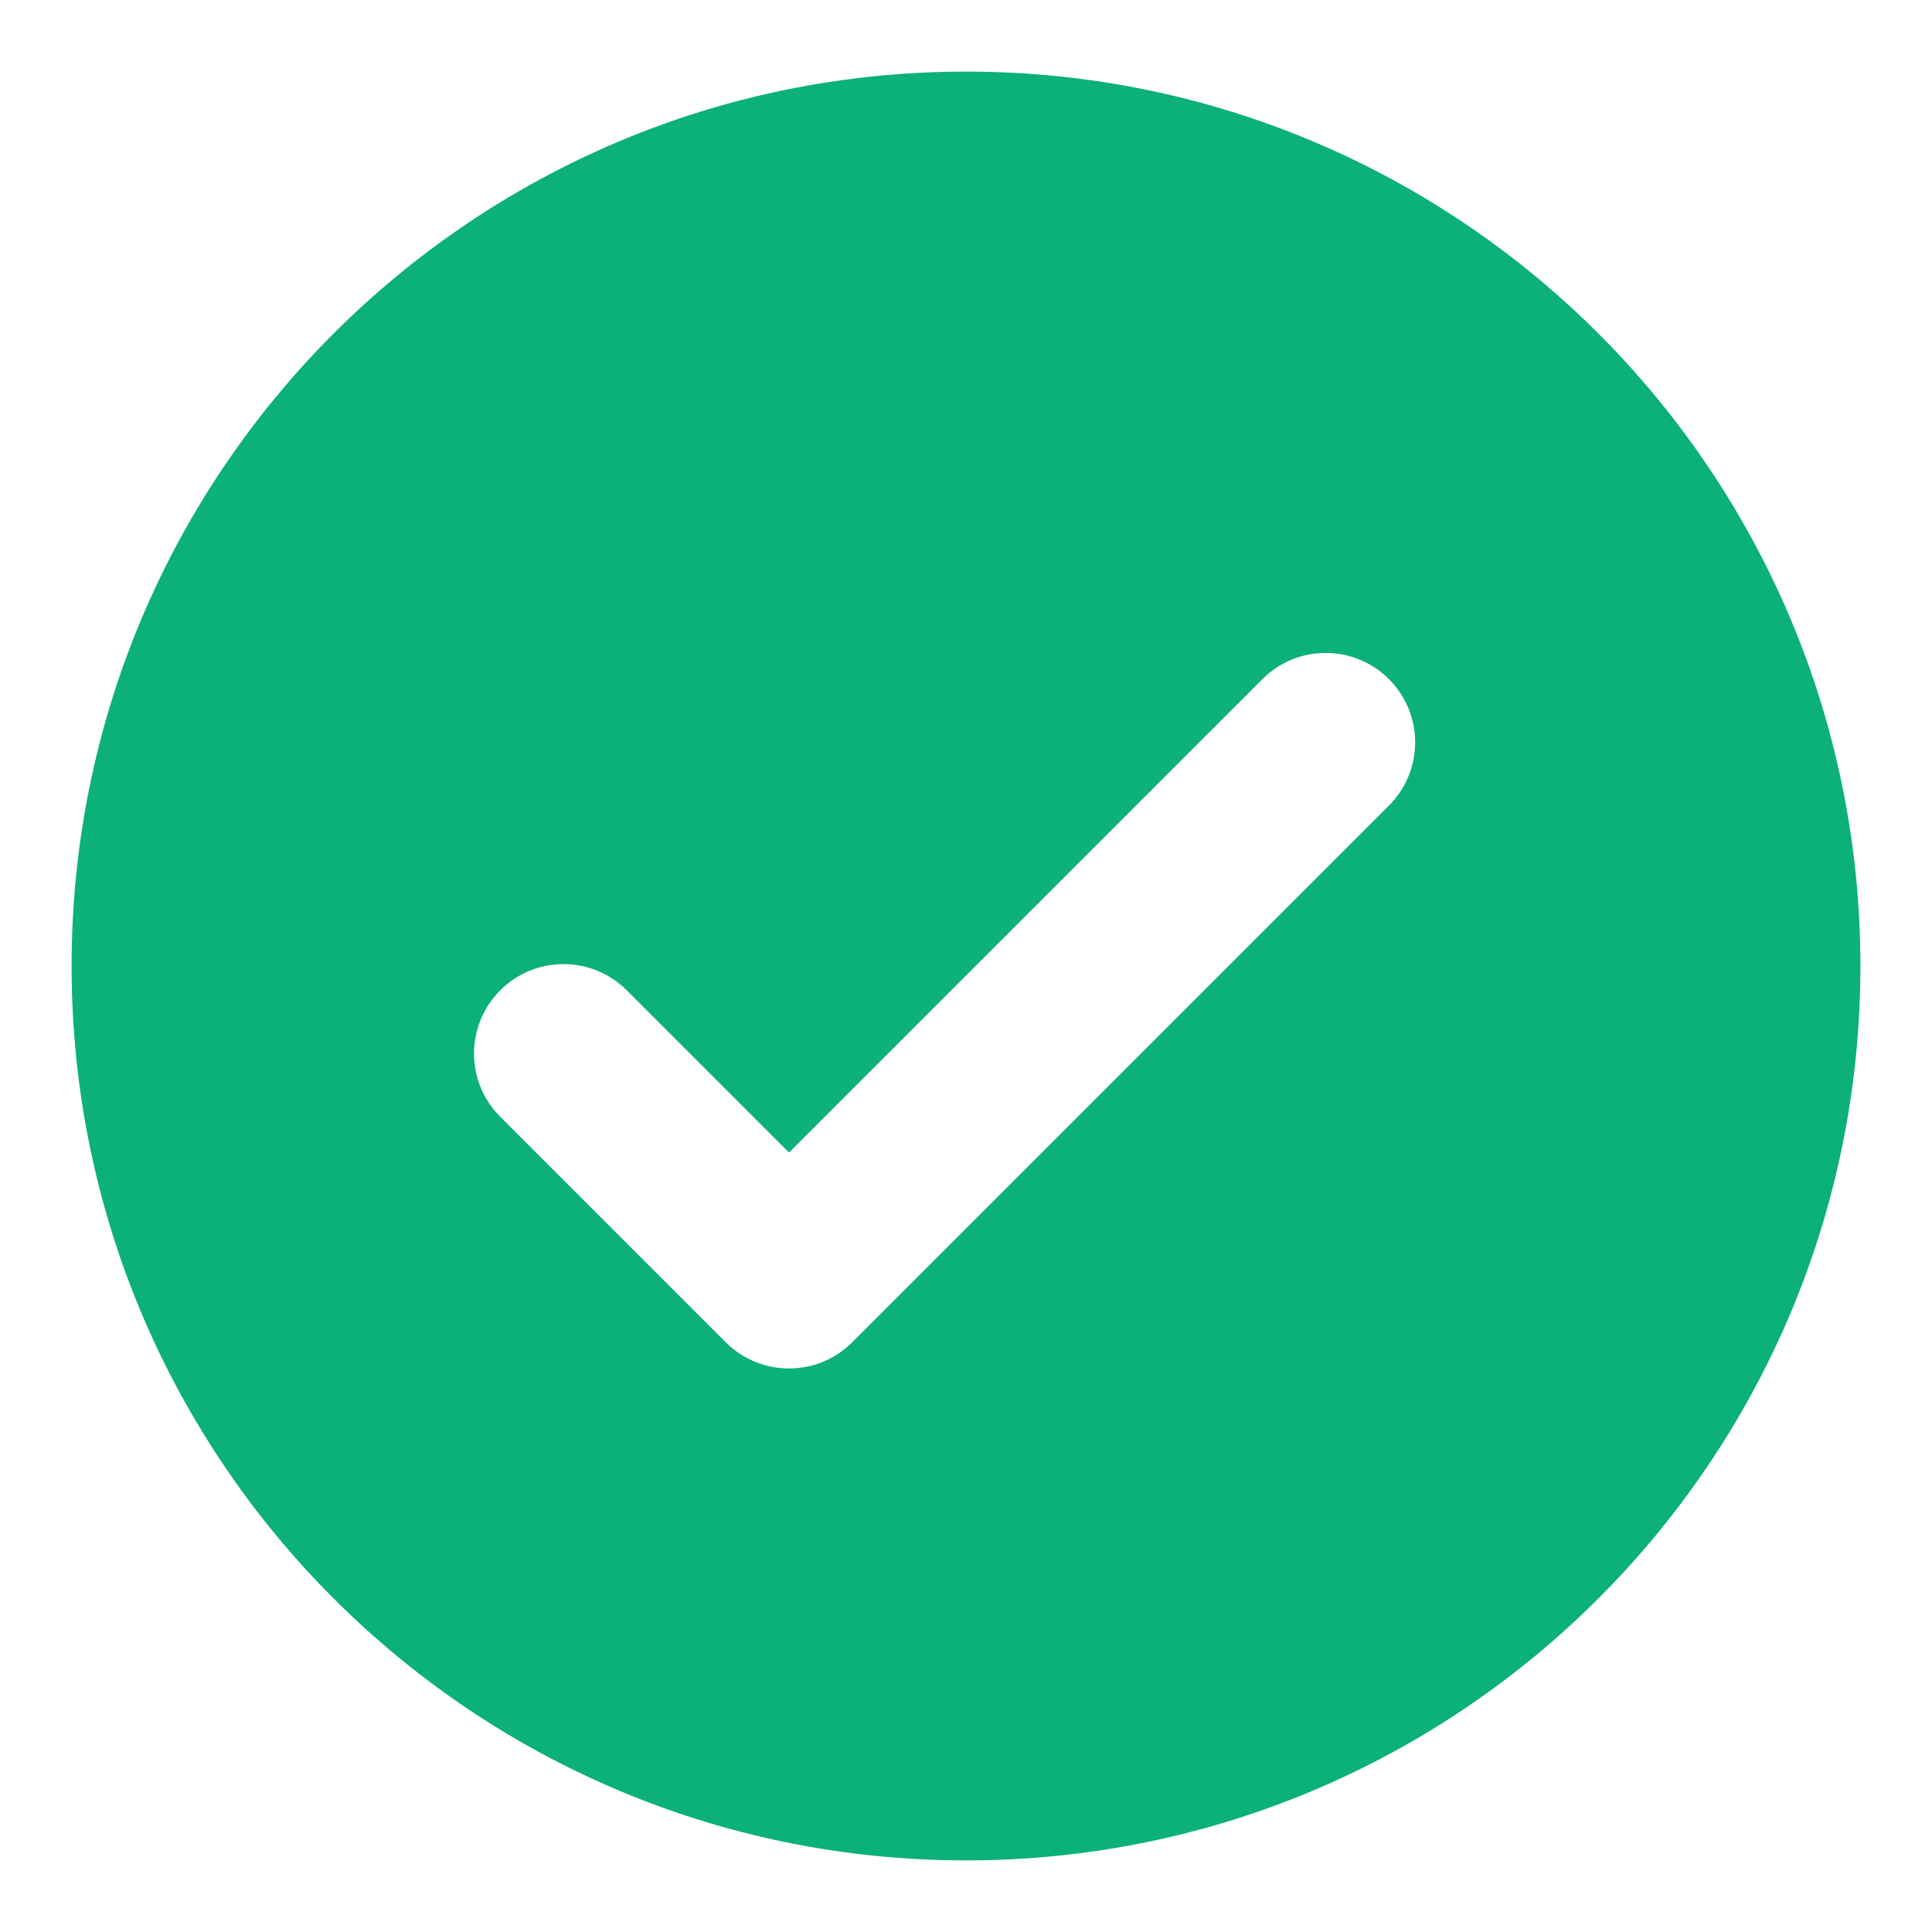 <svg width="18" height="18" viewBox="0 0 18 18" fill="none" xmlns="http://www.w3.org/2000/svg">
<path fill-rule="evenodd" clip-rule="evenodd" d="M9 17.333C13.602 17.333 17.333 13.602 17.333 9C17.333 4.398 13.602 0.667 9 0.667C4.398 0.667 0.667 4.398 0.667 9C0.667 13.602 4.398 17.333 9 17.333ZM11.762 6.327C12.087 6.002 12.615 6.002 12.94 6.327C13.266 6.653 13.266 7.18 12.94 7.506L7.94 12.506C7.615 12.831 7.087 12.831 6.762 12.506L4.661 10.405C4.335 10.079 4.335 9.552 4.661 9.226C4.986 8.901 5.514 8.901 5.839 9.226L7.351 10.738L11.762 6.327Z" fill="#0BB07B"/>
</svg>
